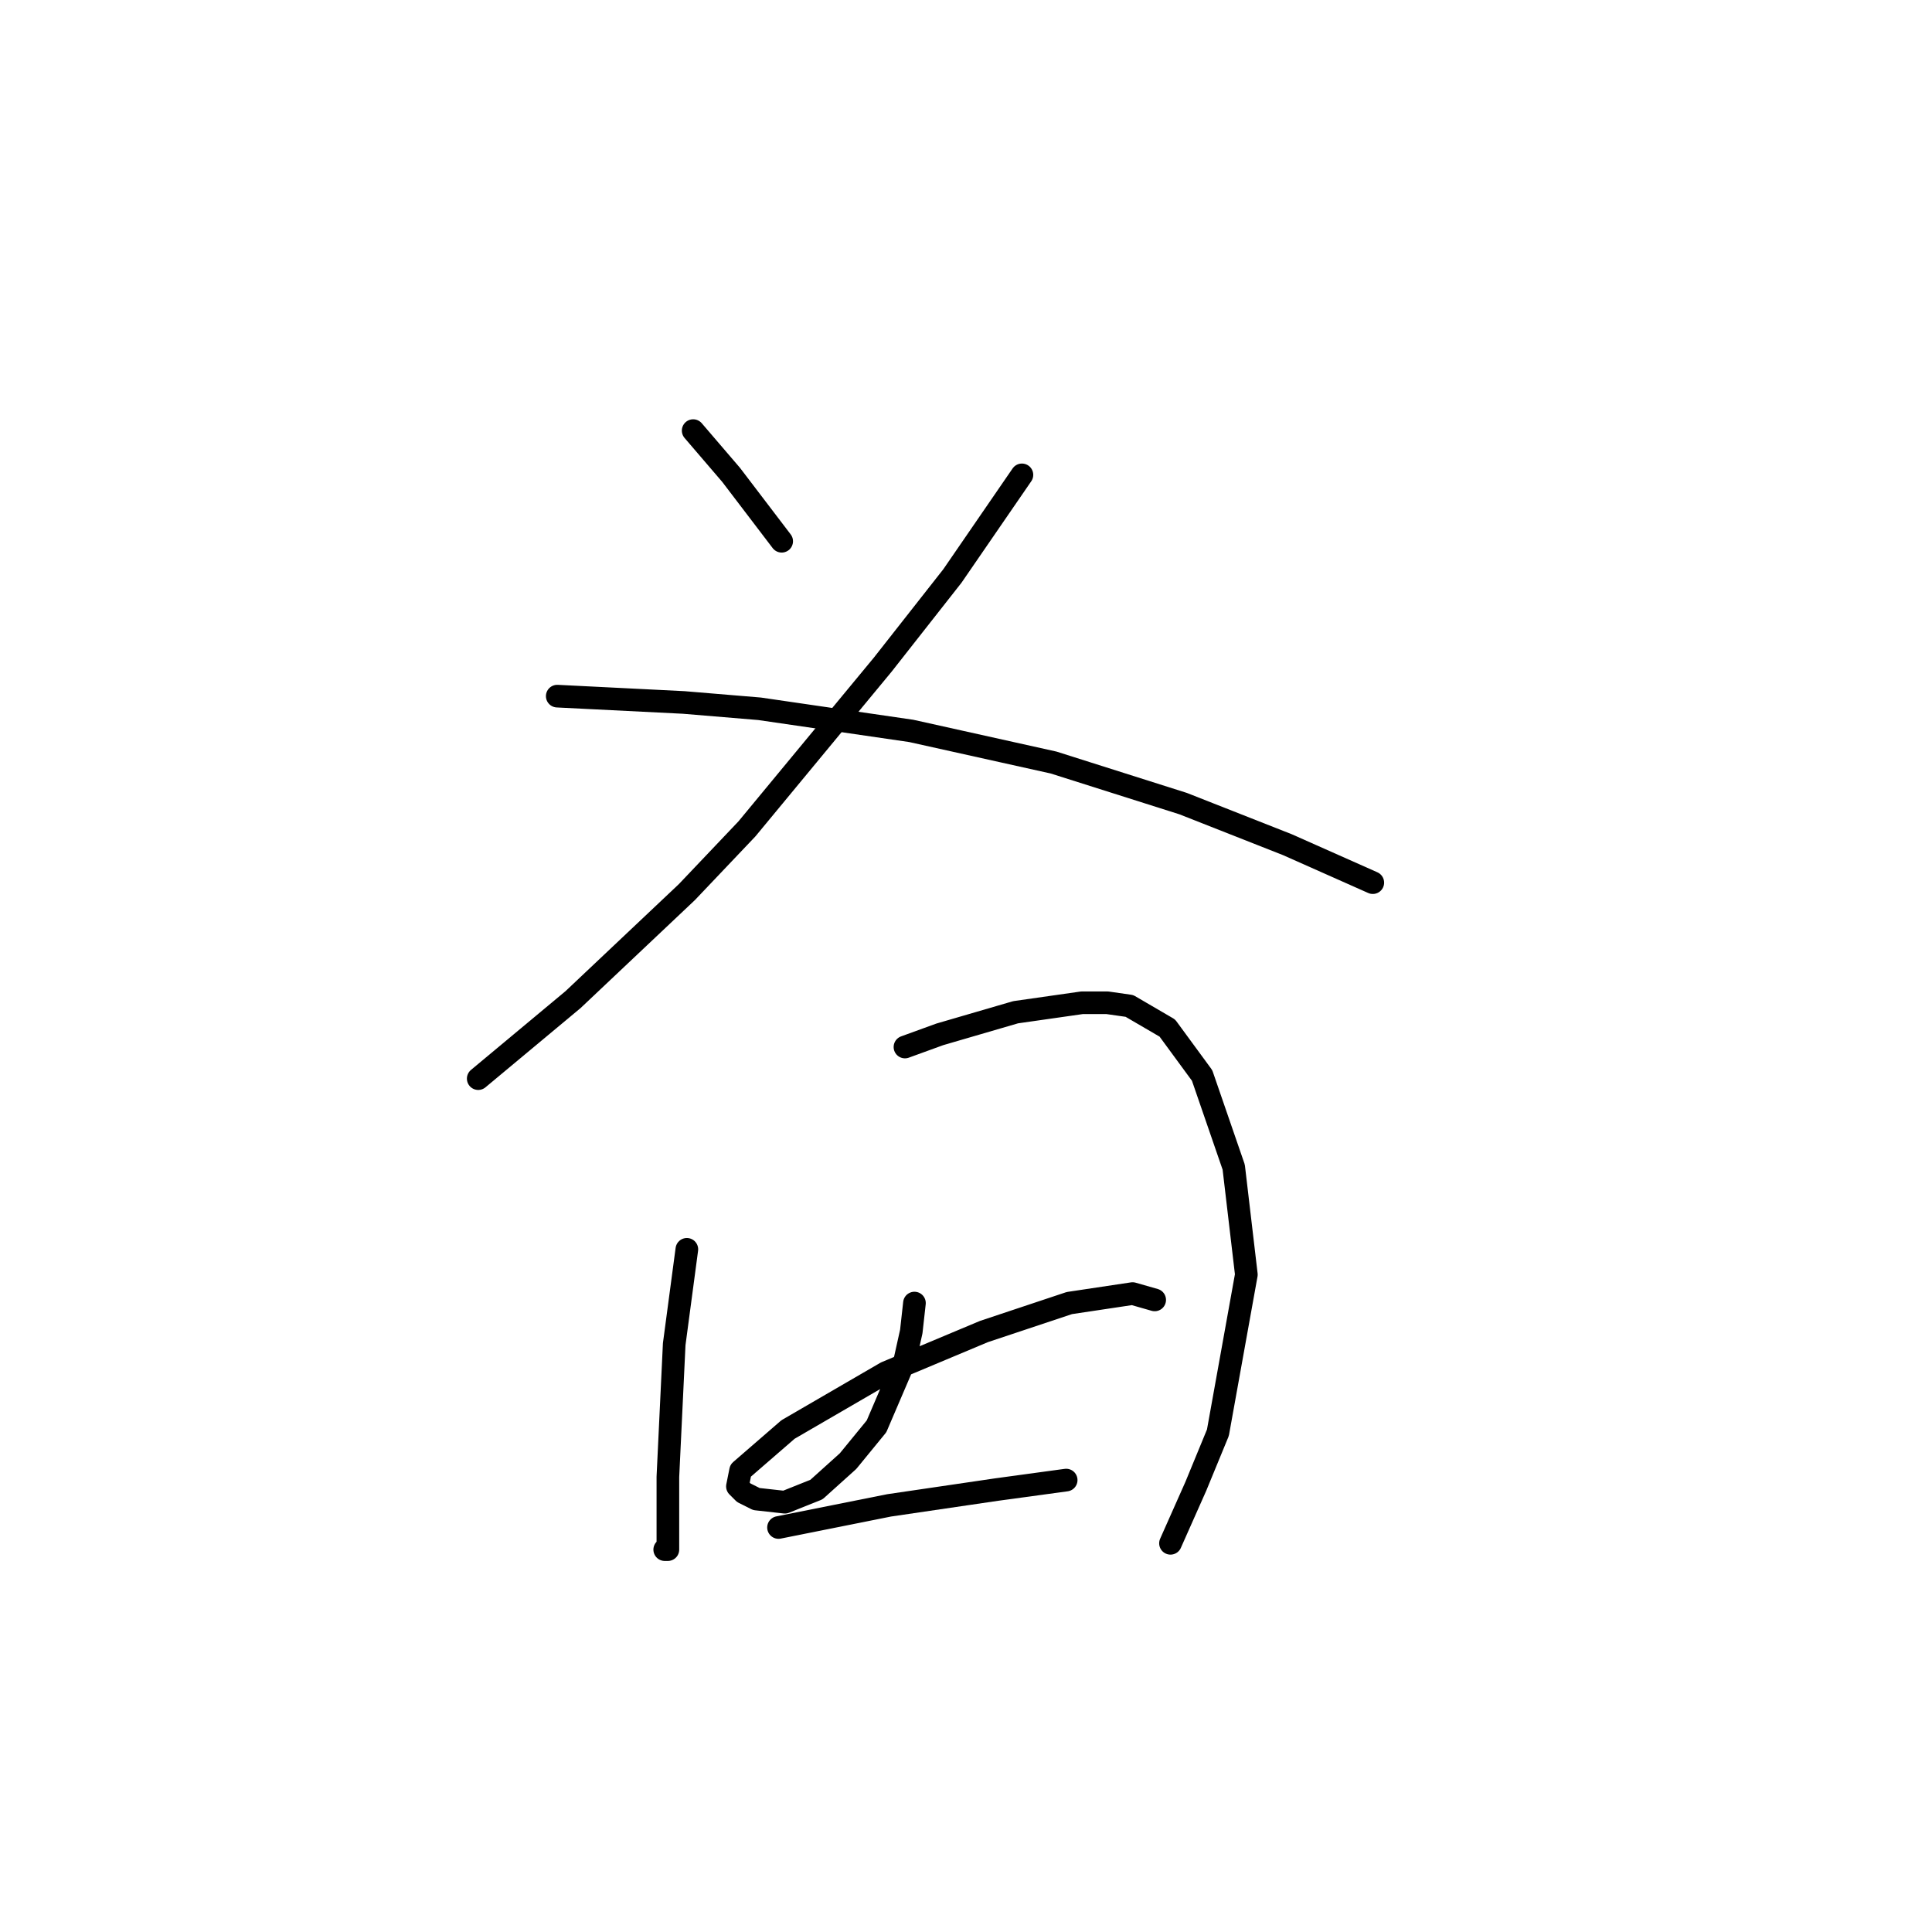 <?xml version="1.0" standalone="no"?>
    <svg width="256" height="256" xmlns="http://www.w3.org/2000/svg" version="1.1">
    <polyline stroke="black" stroke-width="3" stroke-linecap="round" fill="transparent" stroke-linejoin="round" points="91.849 57.058 94.362 59.99 96.875 62.922 103.577 71.718 103.577 71.718 " />
        <polyline stroke="black" stroke-width="3" stroke-linecap="round" fill="transparent" stroke-linejoin="round" points="135.41 62.922 126.195 76.326 116.98 88.054 98.97 109.834 91.011 118.211 75.933 132.452 63.367 142.924 63.367 142.924 " />
        <polyline stroke="black" stroke-width="3" stroke-linecap="round" fill="transparent" stroke-linejoin="round" points="73.838 92.242 90.592 93.08 100.645 93.918 120.75 96.85 139.599 101.038 156.772 106.483 170.594 111.928 181.903 116.955 181.903 116.955 " />
        <polyline stroke="black" stroke-width="3" stroke-linecap="round" fill="transparent" stroke-linejoin="round" points="91.011 165.542 89.336 178.108 88.498 195.7 88.498 201.982 88.498 205.333 88.079 205.333 88.079 205.333 " />
        <polyline stroke="black" stroke-width="3" stroke-linecap="round" fill="transparent" stroke-linejoin="round" points="119.912 138.735 124.52 137.06 134.572 134.128 143.368 132.871 146.719 132.871 149.651 133.29 154.677 136.222 159.285 142.505 163.474 154.652 165.149 168.893 161.379 189.836 158.447 196.956 155.096 204.496 155.096 204.496 " />
        <polyline stroke="black" stroke-width="3" stroke-linecap="round" fill="transparent" stroke-linejoin="round" points="121.169 172.663 120.75 176.432 119.912 180.202 116.143 188.998 112.373 193.605 108.184 197.375 103.996 199.051 100.226 198.632 98.551 197.794 97.713 196.956 98.132 194.862 104.415 189.417 117.399 181.877 130.384 176.432 141.693 172.663 150.07 171.406 153.002 172.244 153.002 172.244 " />
        <polyline stroke="black" stroke-width="3" stroke-linecap="round" fill="transparent" stroke-linejoin="round" points="103.158 202.401 117.818 199.469 132.059 197.375 141.274 196.118 141.274 196.118 " />
        </svg>